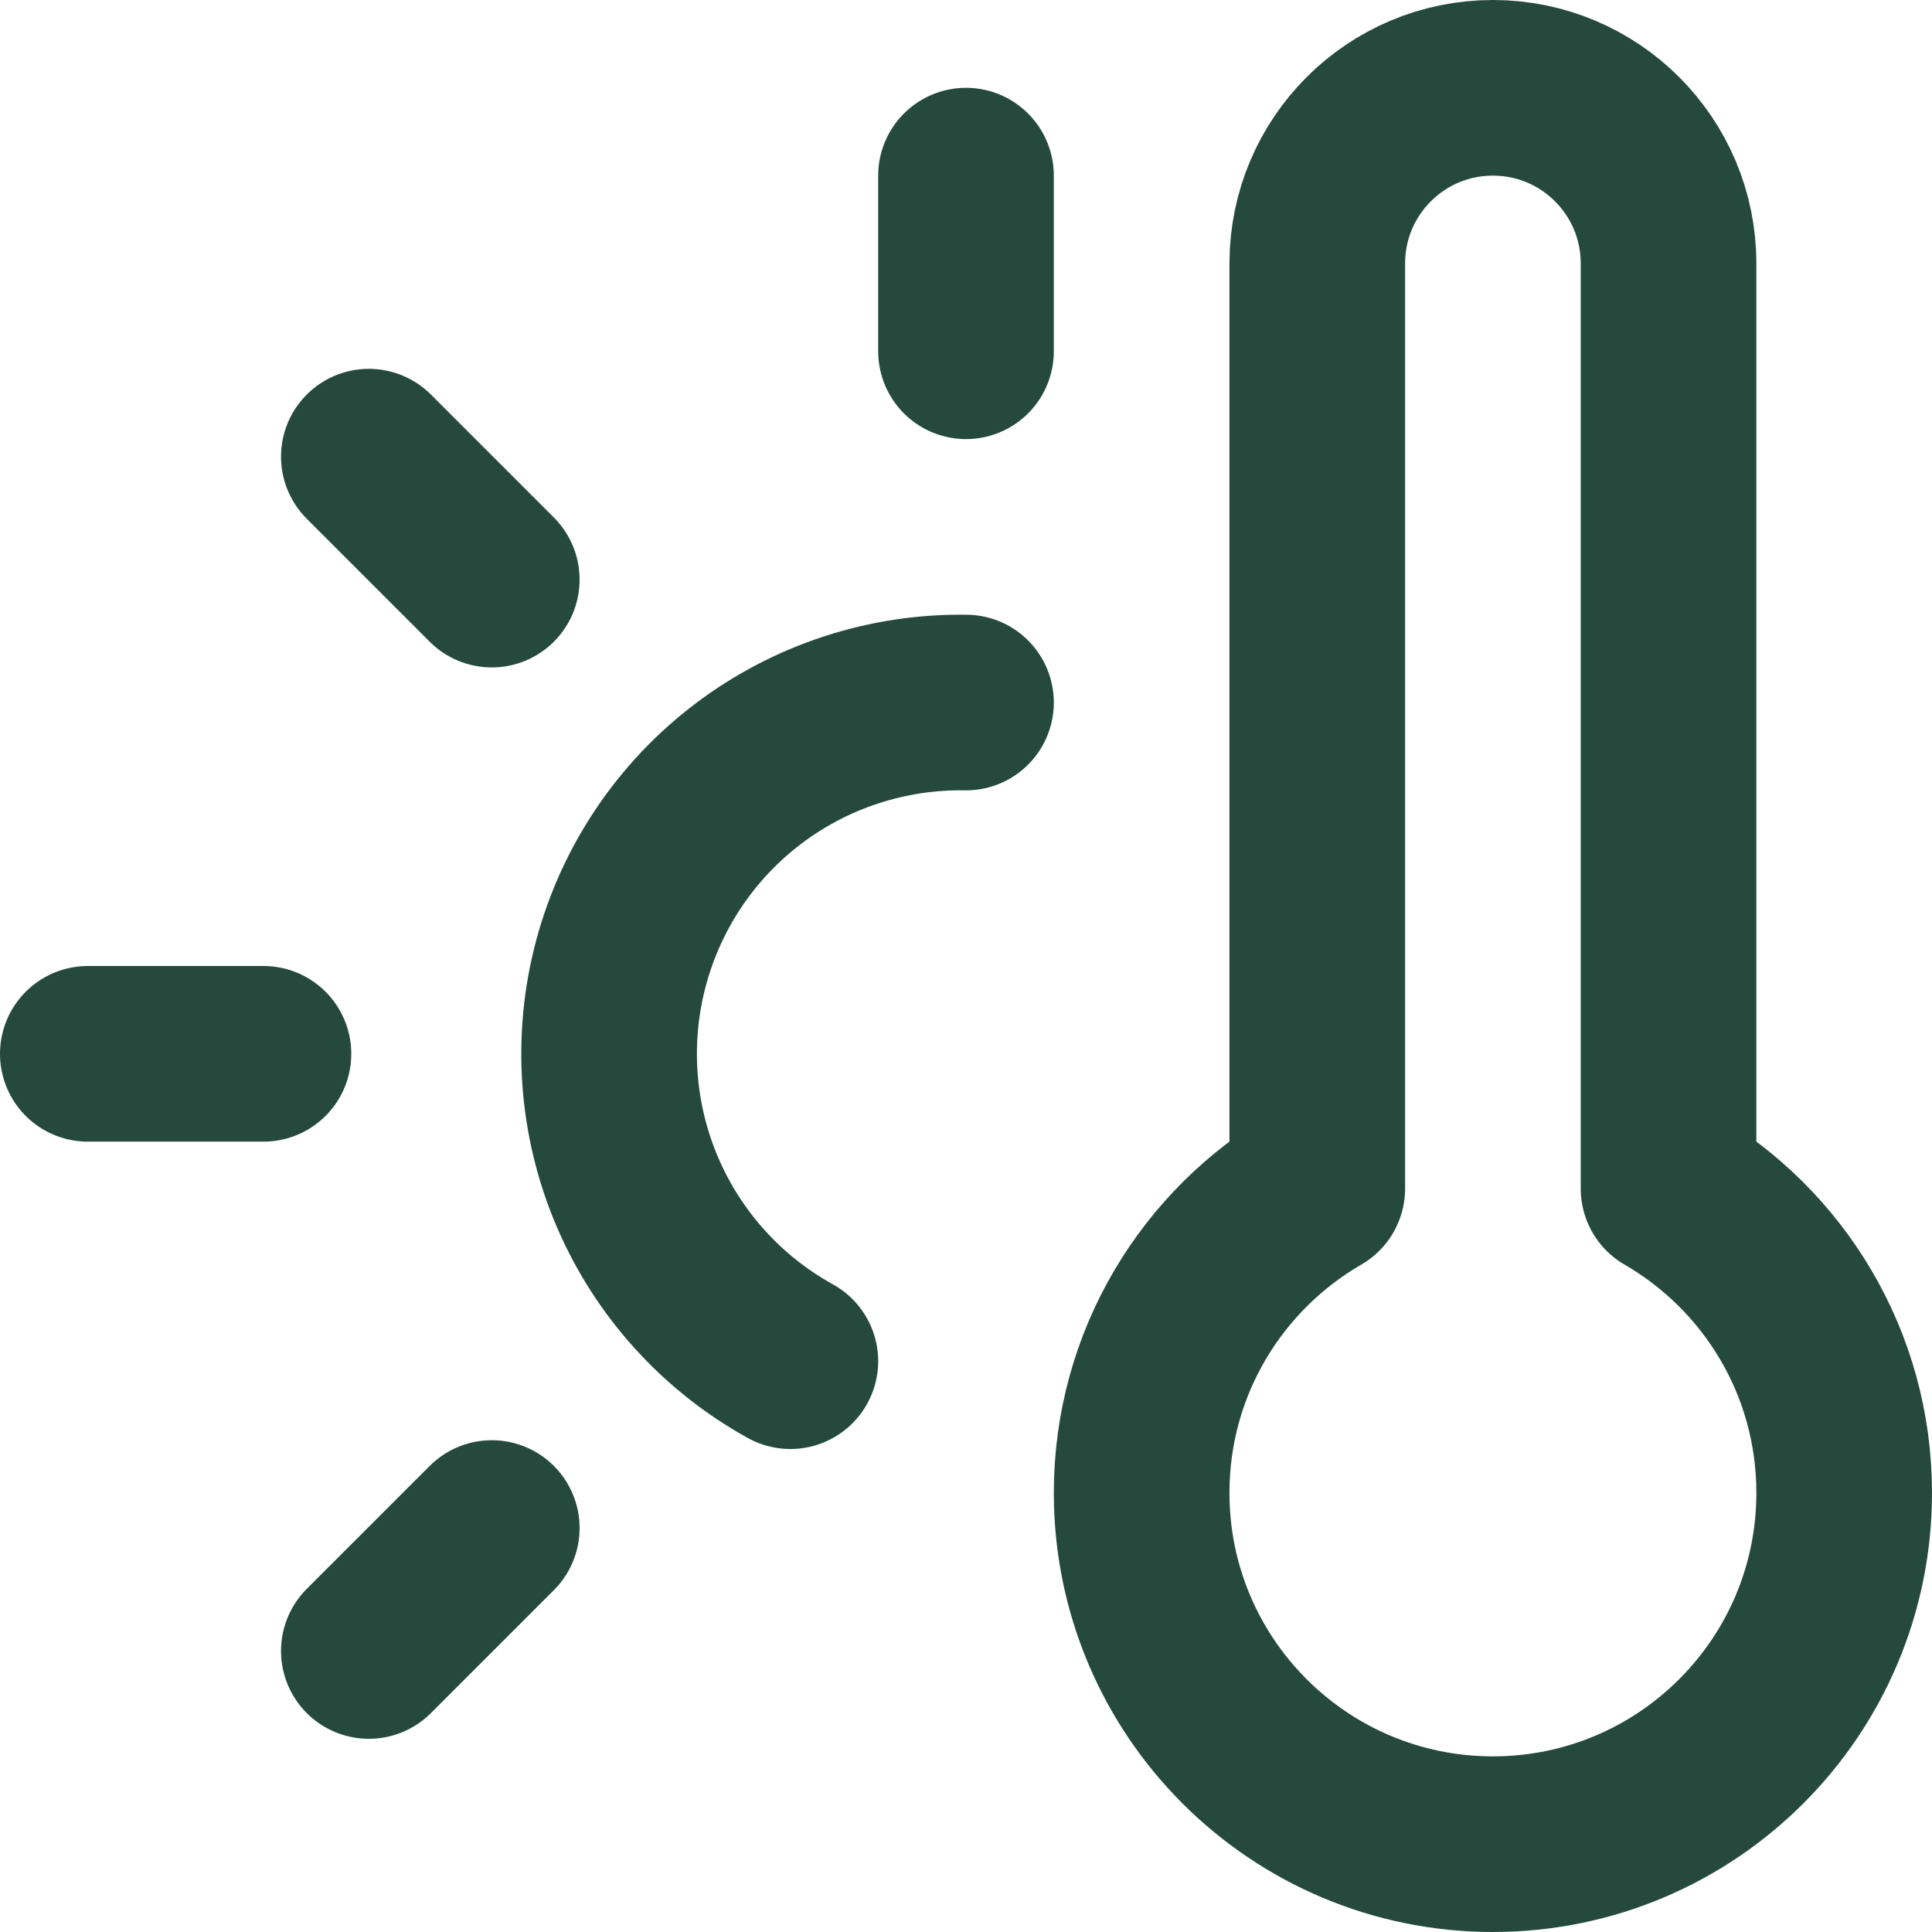 <svg width="22" height="22" viewBox="0 0 22 22" fill="none" xmlns="http://www.w3.org/2000/svg">
    <path
        d="M11 8C10.108 7.986 9.236 8.27 8.524 8.808C7.812 9.346 7.301 10.107 7.071 10.969C6.841 11.831 6.906 12.745 7.255 13.566C7.605 14.388 8.219 15.068 9 15.5M11 2V4M5.6 17.4L4.2 18.8M3 12H1M5.6 6.6L4.2 5.2M19 13.535V3C19 1.895 18.105 1 17 1C15.895 1 15 1.895 15 3V13.535C13.804 14.227 13 15.519 13 17C13 19.209 14.791 21 17 21C19.209 21 21 19.209 21 17C21 15.519 20.196 14.227 19 13.535Z"
        stroke="#254A3D" stroke-width="2" stroke-linecap="round" stroke-linejoin="round" />
</svg>
    